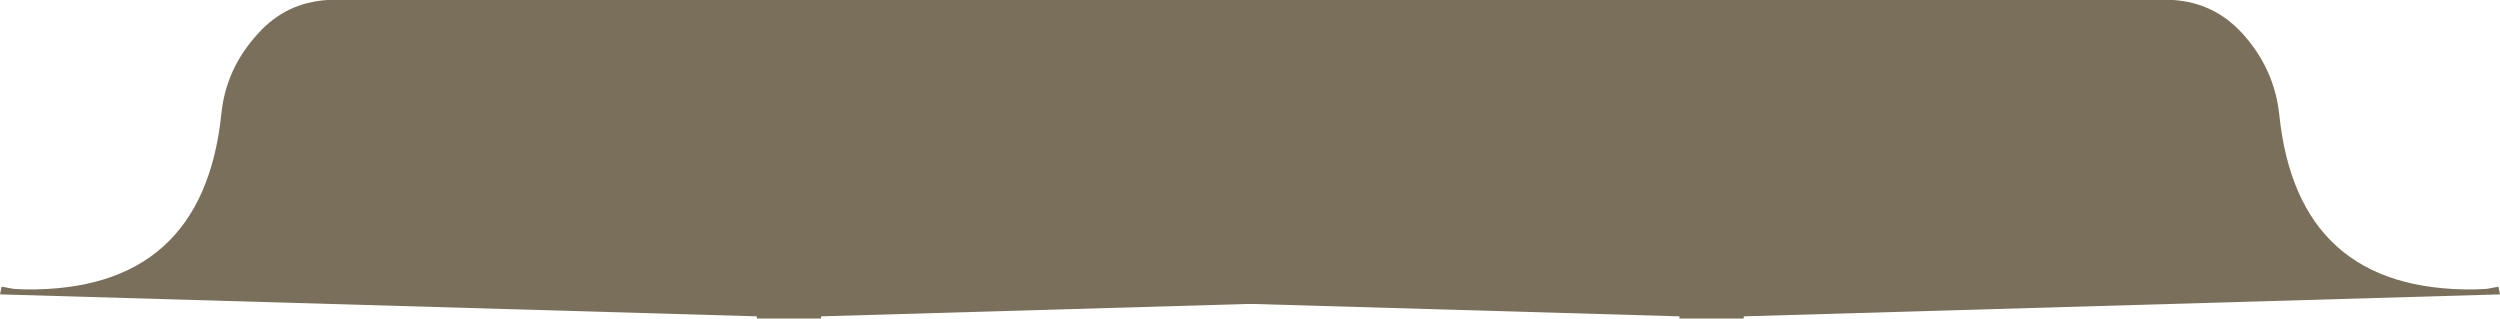 <?xml version="1.0" encoding="UTF-8" standalone="no"?>
<svg xmlns:ffdec="https://www.free-decompiler.com/flash" xmlns:xlink="http://www.w3.org/1999/xlink" ffdec:objectType="shape" height="29.0px" width="227.6px" xmlns="http://www.w3.org/2000/svg">
  <g transform="matrix(1.0, 0.0, 0.0, 1.0, 0.0, 0.0)">
    <path d="M207.5 10.4 Q209.15 26.55 225.3 26.35 L226.4 26.3 227.45 26.1 227.6 26.8 158.75 28.8 158.75 29.0 152.9 29.0 152.9 28.8 84.0 26.8 84.15 26.1 85.25 26.3 86.3 26.35 Q102.45 26.55 104.15 10.4 104.55 6.25 107.5 3.05 110.0 0.25 113.8 0.0 L197.85 0.0 Q201.6 0.25 204.15 3.05 207.05 6.25 207.5 10.4" fill="#796f5a" fill-rule="evenodd" stroke="none"/>
    <path d="M141.3 26.35 L142.4 26.3 143.45 26.1 143.6 26.8 74.75 28.8 74.75 29.0 68.9 29.0 68.9 28.8 0.0 26.8 0.15 26.1 1.25 26.3 2.3 26.35 Q18.45 26.55 20.15 10.4 20.55 6.25 23.5 3.05 26.0 0.25 29.8 0.0 L113.85 0.0 Q117.6 0.25 120.15 3.05 123.05 6.25 123.5 10.4 125.15 26.55 141.3 26.35" fill="#796f5a" fill-rule="evenodd" stroke="none"/>
  </g>
</svg>
